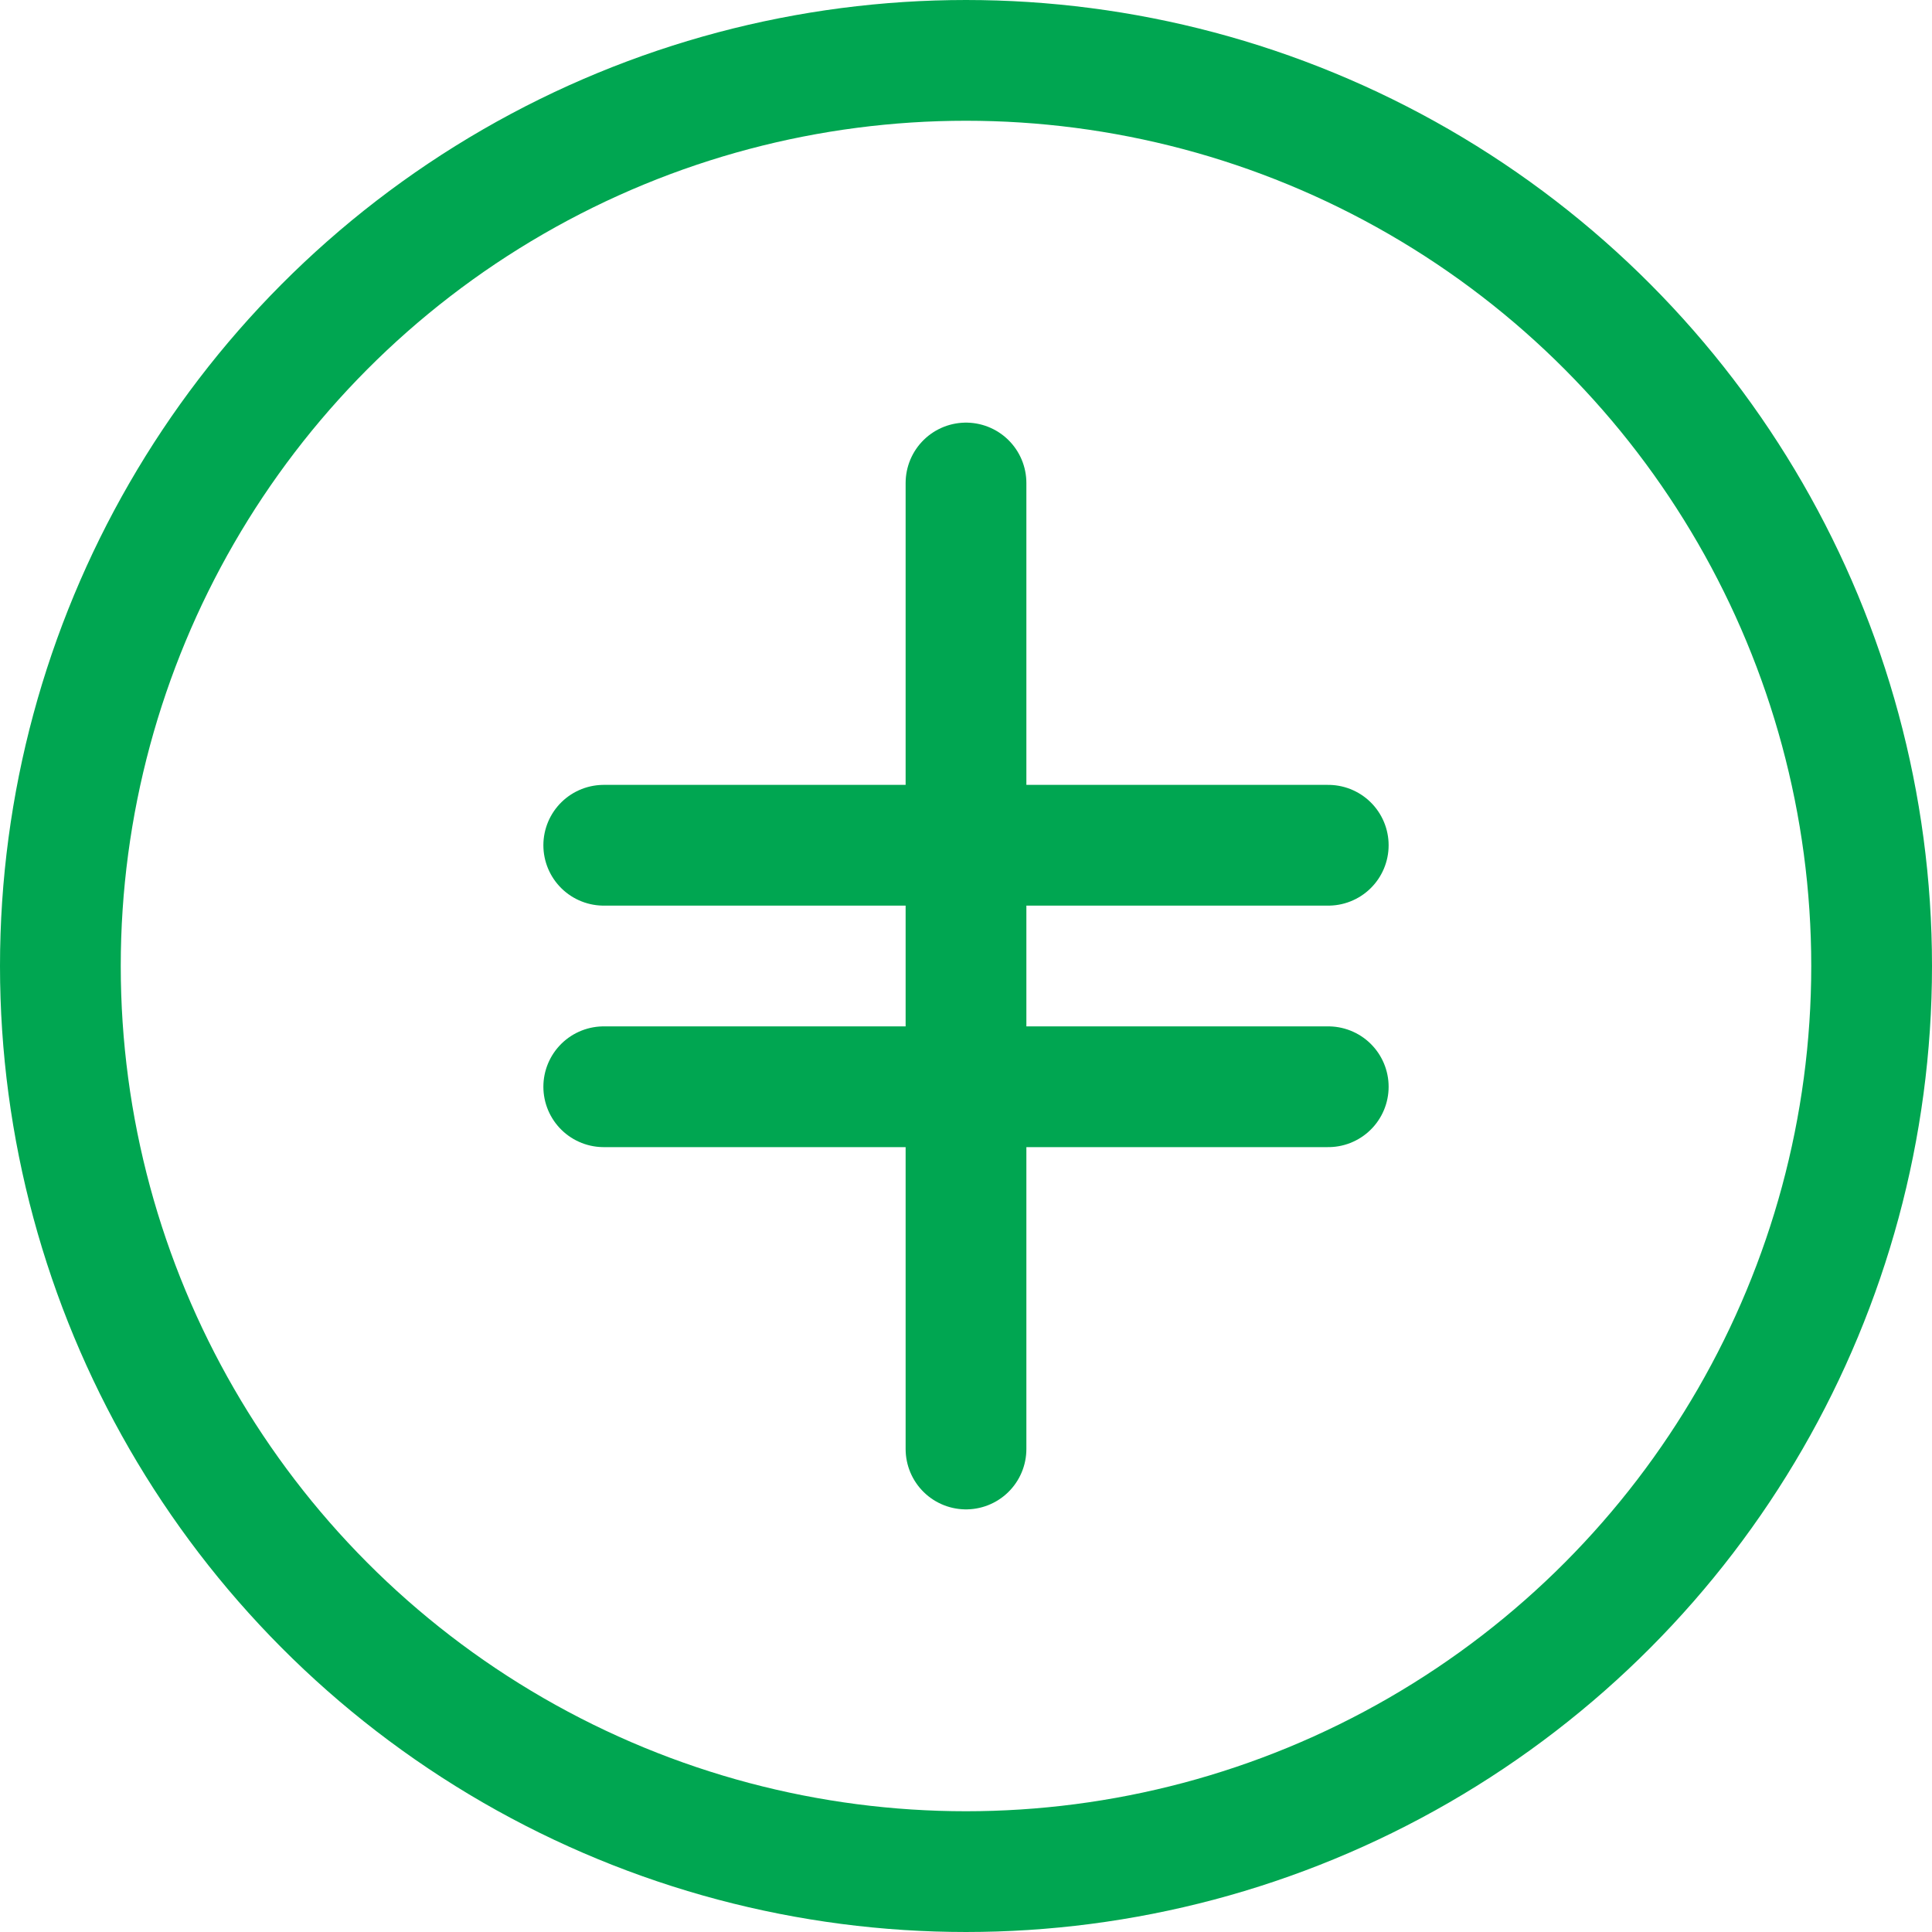 <?xml version="1.0" encoding="UTF-8"?>
<svg width="32" height="32" viewBox="0 0 32 32" fill="none" xmlns="http://www.w3.org/2000/svg">
  <circle cx="16" cy="16" r="15" stroke="#00A651" stroke-width="2" fill="none"/>
  <path d="M16 8V24M10 14H22M10 18H22" stroke="#00A651" stroke-width="2" stroke-linecap="round"/>
</svg> 